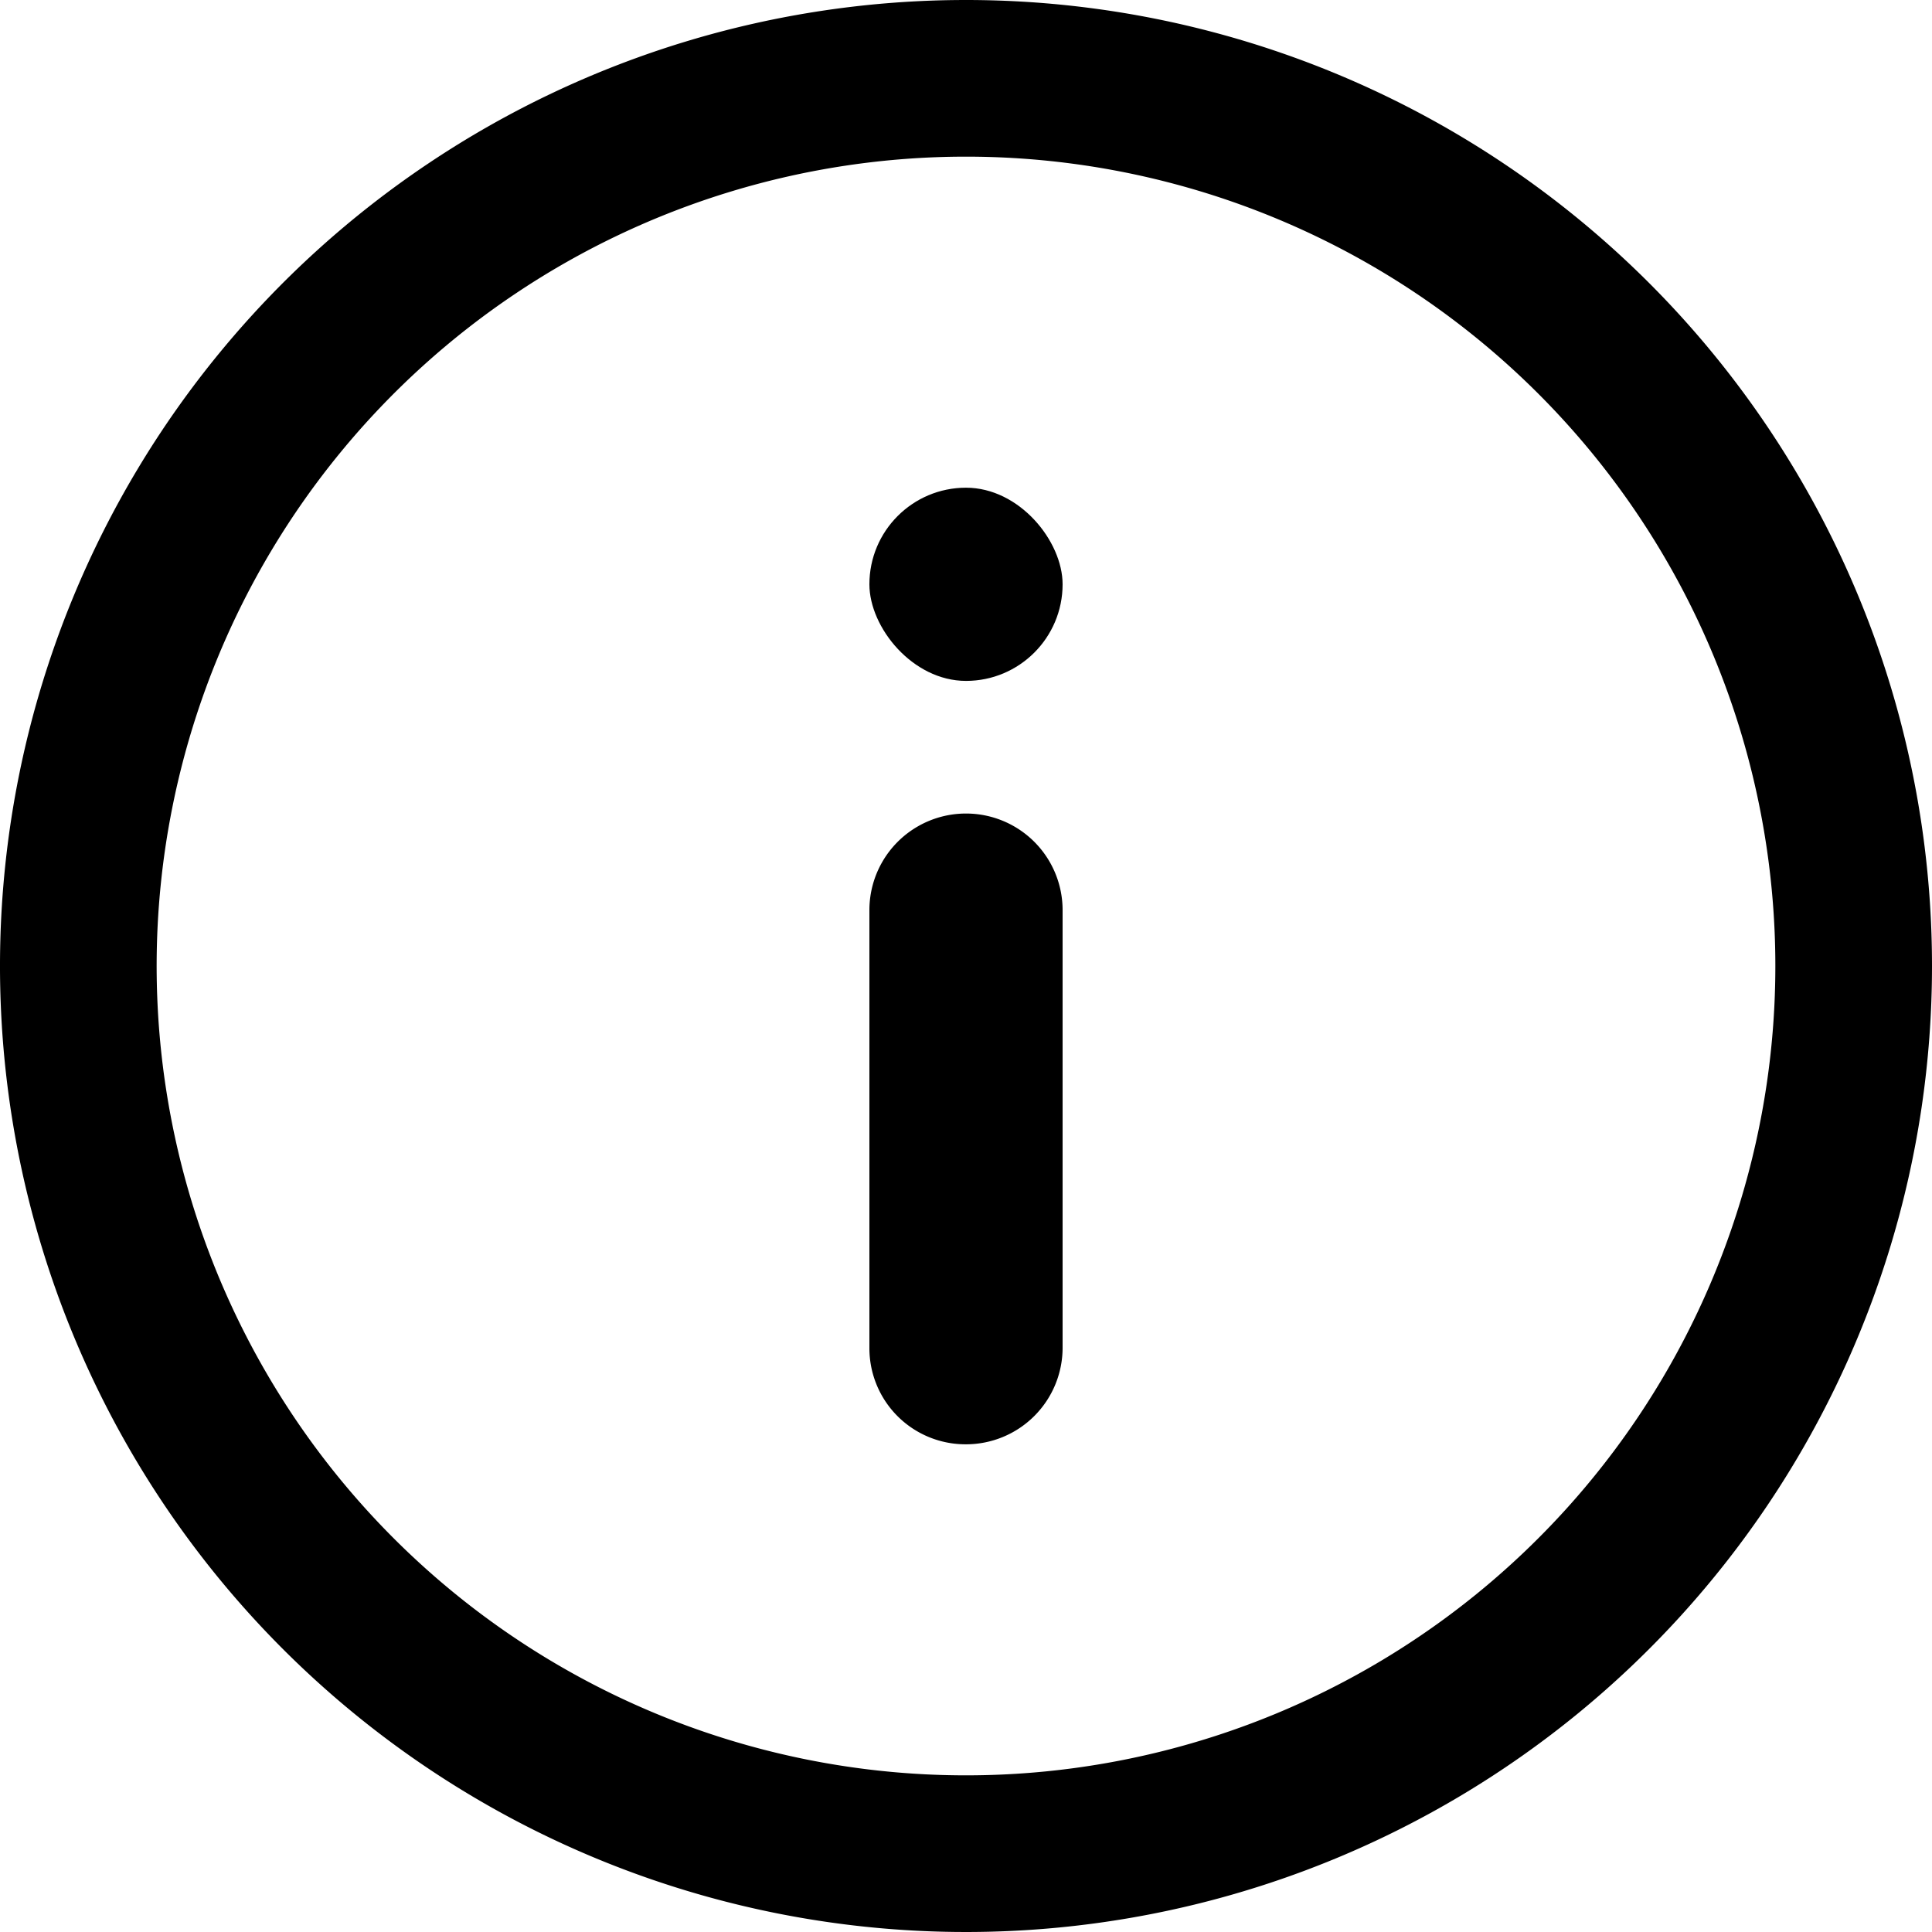 <svg xmlns="http://www.w3.org/2000/svg" viewBox="0 0 37 37">
    <path stroke="currentColor" d="M35.5,18.5a17,17,0,1,1-17-17A17,17,0,0,1,35.5,18.5Z" fill="none" stroke-linecap="round" stroke-linejoin="round" stroke-width="3" />
    <path fill="currentColor" d="M18.5,27.66a1.84,1.84,0,0,1-1.85-1.84h0V17.43a1.85,1.85,0,0,1,3.7,0v8.38a1.85,1.85,0,0,1-1.85,1.85Z" />
    <rect fill="currentColor" x="16.65" y="9.34" width="3.7" height="3.7" rx="1.85" />
</svg>